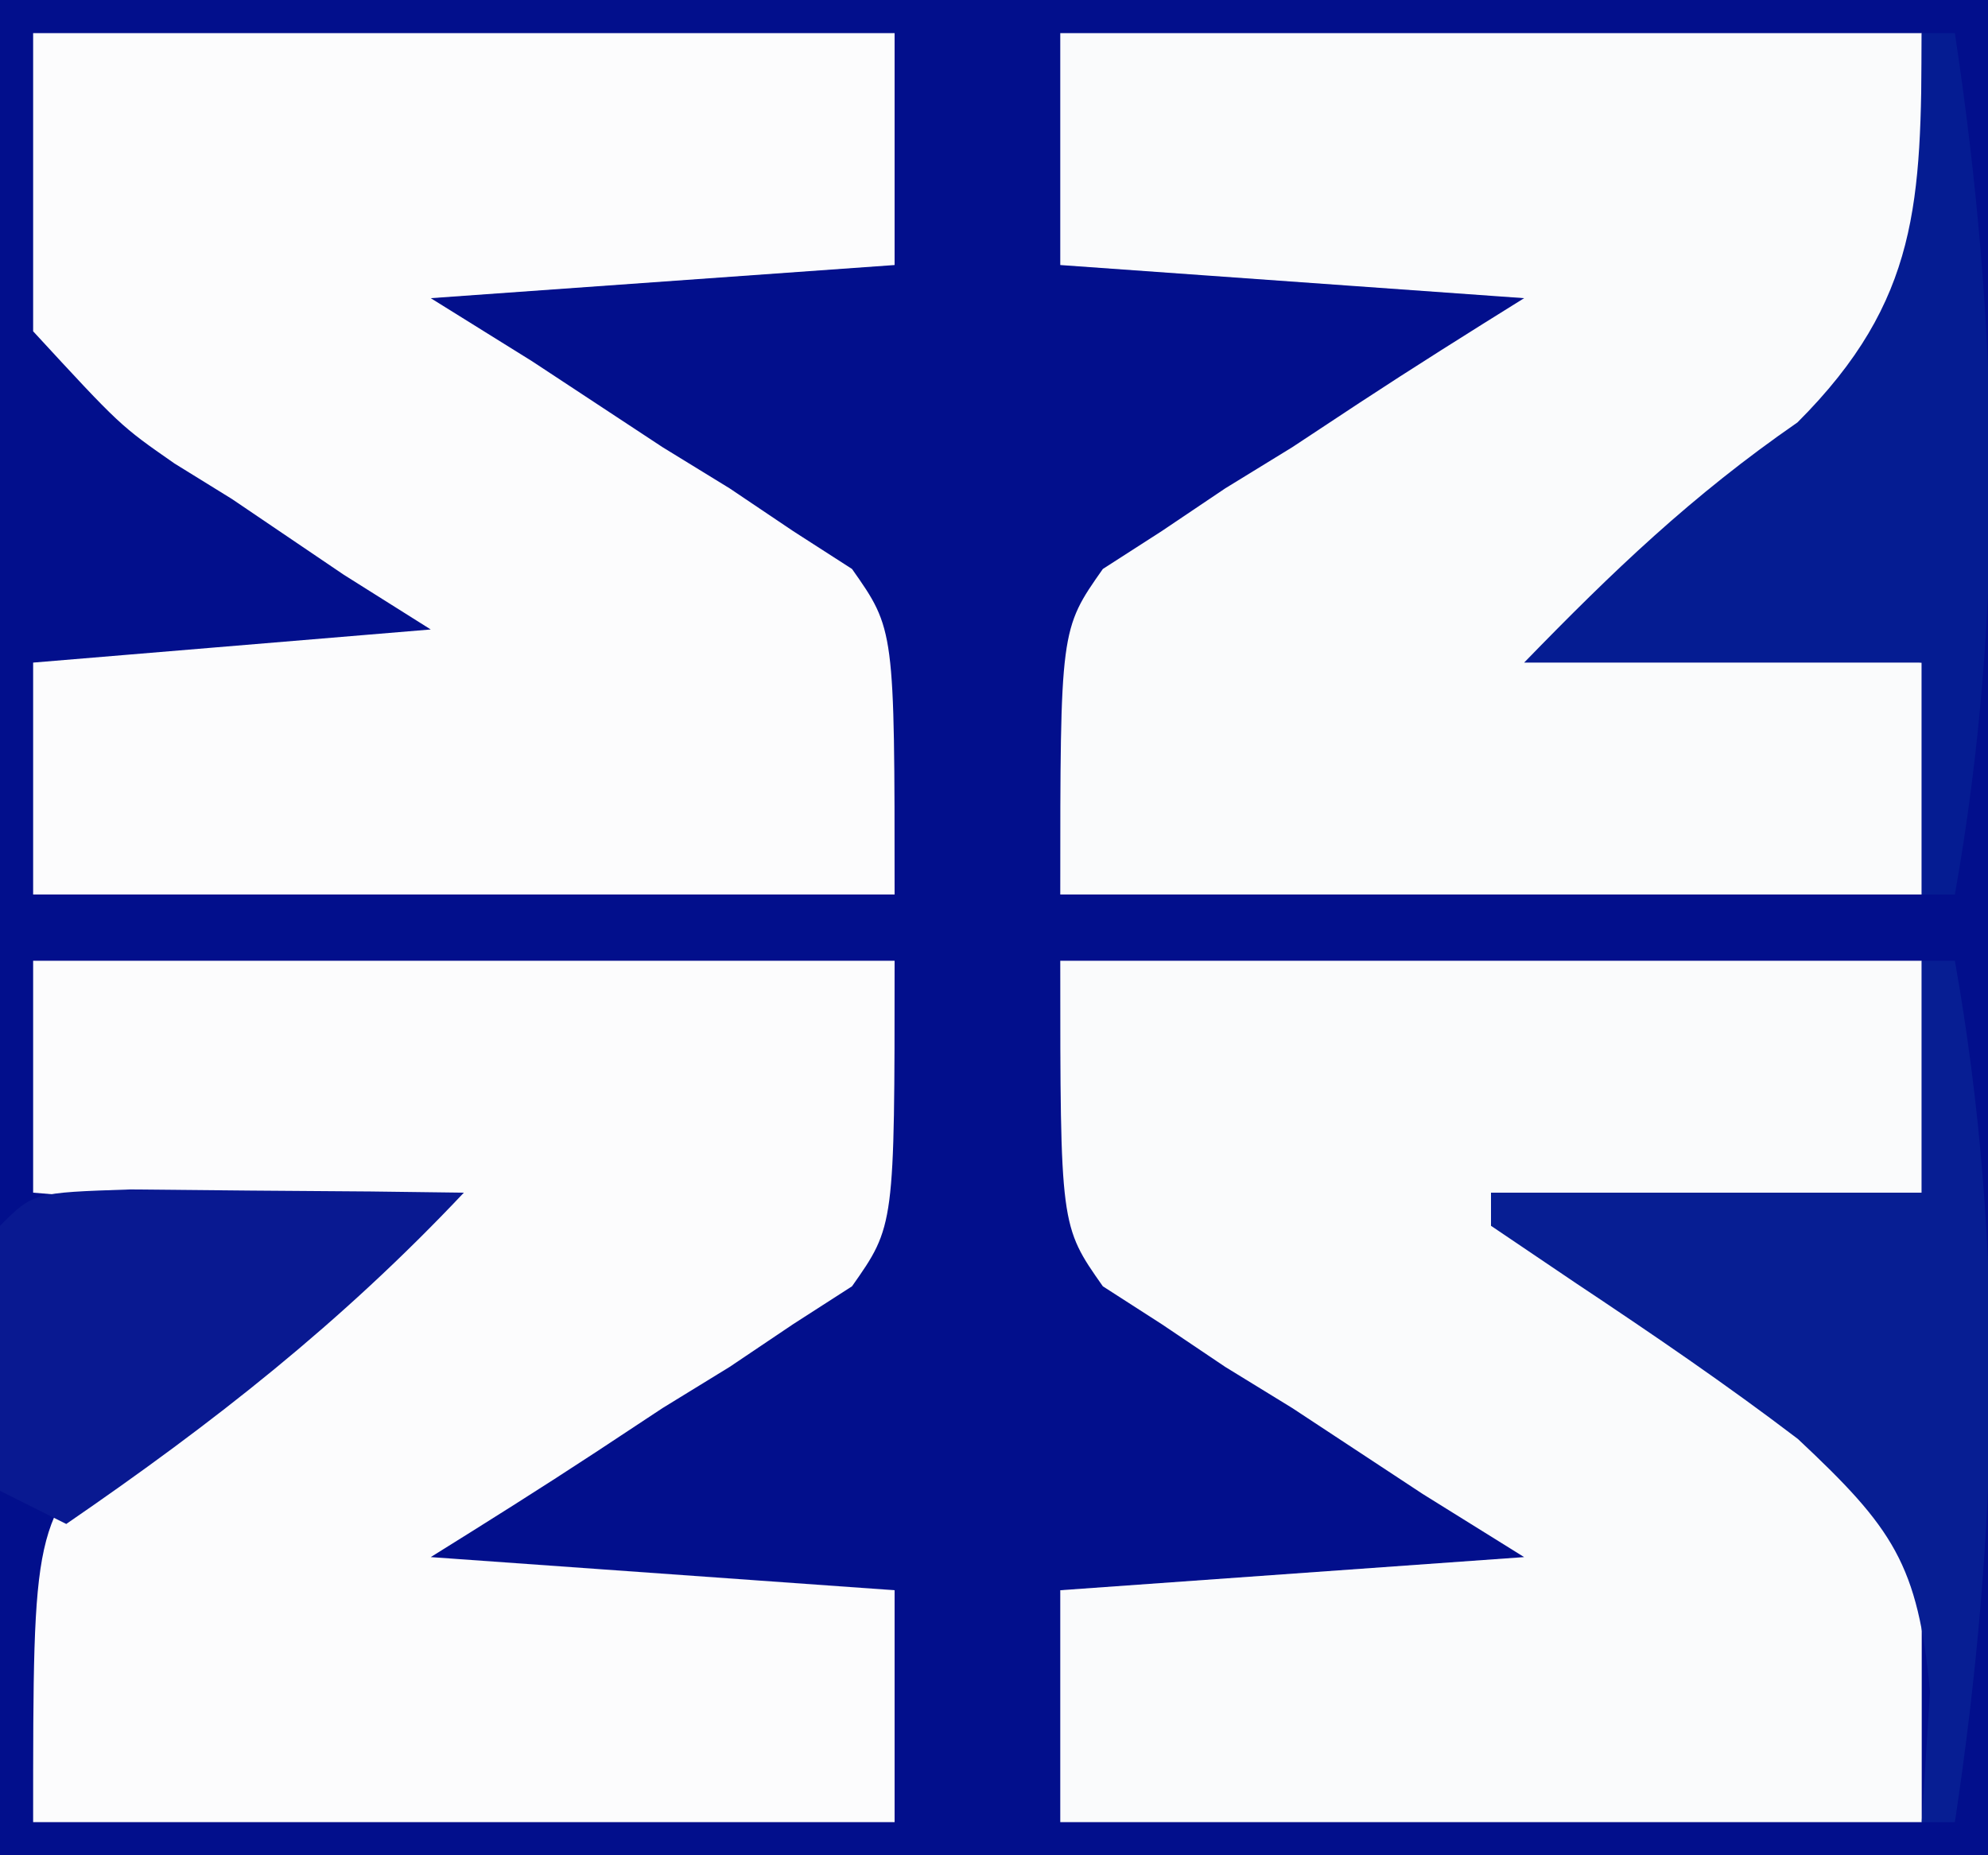 <?xml version="1.0" encoding="UTF-8"?>
<svg version="1.1" xmlns="http://www.w3.org/2000/svg" width="60" height="56">
<rect width="100%" height="100%" fill="#808080" stroke="none"/>
<path d="M0 0 C19.8 0 39.6 0 60 0 C60 18.48 60 36.96 60 56 C40.2 56 20.4 56 0 56 C0 37.52 0 19.04 0 0 Z " fill="#020F8C" transform="translate(0,0)"/>
<path d="M0 0 C8.58 0 17.16 0 26 0 C26 9 26 9 23.594 11.848 C22.573 12.579 21.552 13.309 20.5 14.062 C19.479 14.817 18.458 15.571 17.406 16.348 C16.612 16.893 15.818 17.438 15 18 C18.63 18.33 22.26 18.66 26 19 C26 21.31 26 23.62 26 26 C17.42 26 8.84 26 0 26 C0 18 0 18 1.285 16.174 C1.872 15.797 2.458 15.42 3.062 15.031 C3.694 14.606 4.326 14.18 4.977 13.742 C5.644 13.332 6.312 12.922 7 12.5 C7.668 12.059 8.335 11.618 9.023 11.164 C10.666 10.085 12.331 9.039 14 8 C7.07 7.505 7.07 7.505 0 7 C0 4.69 0 2.38 0 0 Z " fill="#FAFBFC" transform="translate(32,1)"/>
<path d="M0 0 C8.58 0 17.16 0 26 0 C26 2.31 26 4.62 26 7 C21.38 7.33 16.76 7.66 12 8 C13.011 8.629 14.021 9.258 15.062 9.906 C16.376 10.769 17.688 11.634 19 12.5 C19.668 12.91 20.335 13.32 21.023 13.742 C21.971 14.38 21.971 14.38 22.938 15.031 C23.524 15.408 24.111 15.785 24.715 16.174 C26 18 26 18 26 26 C17.42 26 8.84 26 0 26 C0 23.69 0 21.38 0 19 C3.96 18.67 7.92 18.34 12 18 C11.134 17.455 10.268 16.909 9.375 16.348 C8.249 15.588 7.124 14.826 6 14.062 C5.428 13.709 4.855 13.355 4.266 12.99 C2.625 11.848 2.625 11.848 0 9 C0 6.03 0 3.06 0 0 Z " fill="#FCFCFD" transform="translate(1,1)"/>
<path d="M0 0 C8.58 0 17.16 0 26 0 C26 8 26 8 24.715 9.826 C24.128 10.203 23.542 10.58 22.938 10.969 C22.306 11.394 21.674 11.82 21.023 12.258 C20.356 12.668 19.688 13.078 19 13.5 C18.332 13.941 17.665 14.382 16.977 14.836 C15.334 15.915 13.669 16.961 12 18 C18.93 18.495 18.93 18.495 26 19 C26 21.31 26 23.62 26 26 C17.42 26 8.84 26 0 26 C0 17 0 17 2.625 14.152 C3.729 13.383 4.855 12.645 6 11.938 C6.572 11.549 7.145 11.16 7.734 10.76 C9.138 9.812 10.567 8.902 12 8 C8.04 7.67 4.08 7.34 0 7 C0 4.69 0 2.38 0 0 Z " fill="#FCFCFD" transform="translate(1,29)"/>
<path d="M0 0 C8.58 0 17.16 0 26 0 C26 2.31 26 4.62 26 7 C20.06 7.495 20.06 7.495 14 8 C14.782 8.566 15.565 9.132 16.371 9.715 C17.383 10.448 18.395 11.182 19.438 11.938 C20.447 12.668 21.456 13.399 22.496 14.152 C25 16 25 16 26 17 C26 19.97 26 22.94 26 26 C17.42 26 8.84 26 0 26 C0 23.69 0 21.38 0 19 C4.62 18.67 9.24 18.34 14 18 C12.989 17.371 11.979 16.742 10.938 16.094 C9.624 15.231 8.312 14.366 7 13.5 C6.332 13.09 5.665 12.68 4.977 12.258 C4.345 11.832 3.713 11.407 3.062 10.969 C2.183 10.403 2.183 10.403 1.285 9.826 C0 8 0 8 0 0 Z " fill="#FAFBFC" transform="translate(32,29)"/>
<path d="M0 0 C0.33 0 0.66 0 1 0 C2.547 8.7 2.316 17.284 1 26 C0.67 26 0.34 26 0 26 C0.083 24.701 0.165 23.401 0.25 22.062 C-0.11 18.218 -0.862 17.129 -3.738 14.434 C-5.905 12.784 -8.143 11.258 -10.41 9.75 C-11.265 9.172 -12.119 8.595 -13 8 C-13 7.67 -13 7.34 -13 7 C-8.71 7 -4.42 7 0 7 C0 4.69 0 2.38 0 0 Z " fill="#071E93" transform="translate(58,29)"/>
<path d="M0 0 C0.33 0 0.66 0 1 0 C2.316 8.716 2.547 17.3 1 26 C0.67 26 0.34 26 0 26 C0 23.69 0 21.38 0 19 C-3.96 19 -7.92 19 -12 19 C-9.31 16.231 -6.946 13.963 -3.75 11.75 C-0.061 8.061 -0.022 5.053 0 0 Z " fill="#051C92" transform="translate(58,1)"/>
<path d="M0 0 C1.792 0.017 1.792 0.017 3.621 0.035 C5.417 0.049 5.417 0.049 7.25 0.062 C8.177 0.074 9.104 0.086 10.059 0.098 C6.358 4.023 2.509 7.043 -1.941 10.098 C-2.601 9.768 -3.261 9.438 -3.941 9.098 C-4.039 2.945 -4.039 2.945 -3.941 1.098 C-2.941 0.098 -2.941 0.098 0 0 Z " fill="#091991" transform="translate(3.941,35.902)"/>
</svg>
